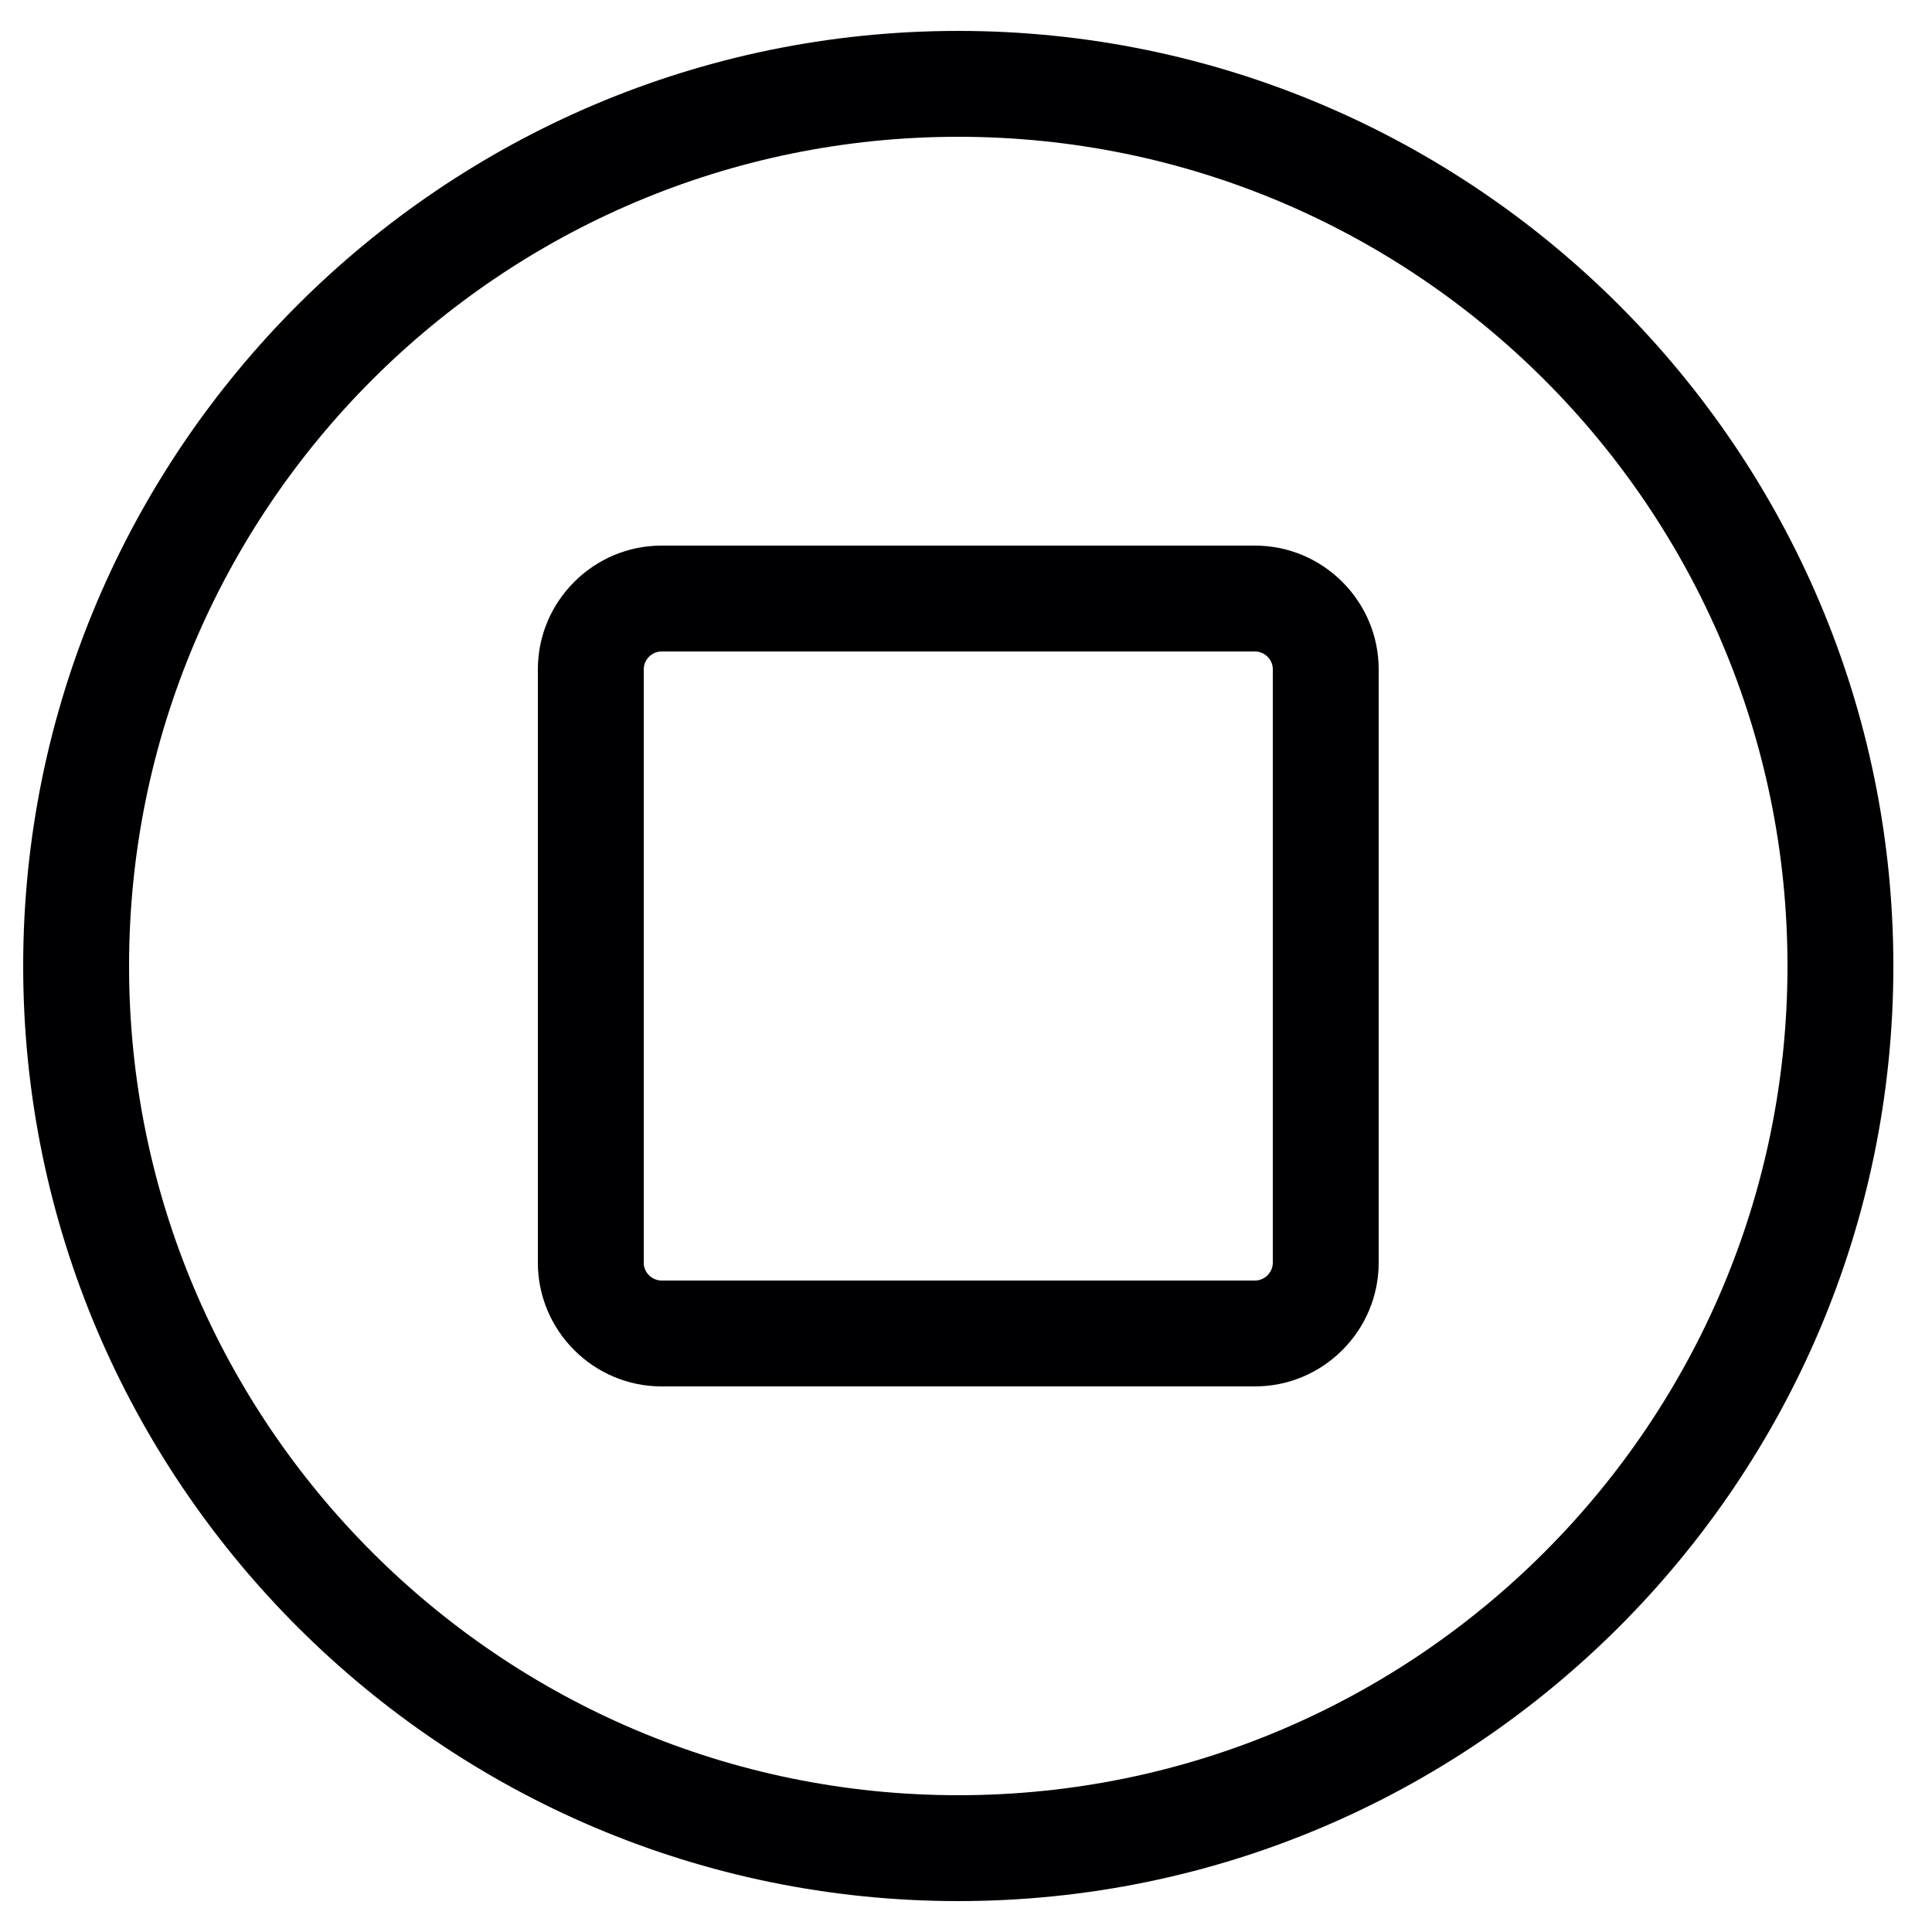 <?xml version="1.0" encoding="utf-8"?>
<!-- Generator: Adobe Illustrator 25.0.1, SVG Export Plug-In . SVG Version: 6.00 Build 0)  -->
<svg version="1.1" id="Layer_1" xmlns="http://www.w3.org/2000/svg" xmlns:xlink="http://www.w3.org/1999/xlink" x="0px" y="0px"
	 viewBox="0 0 250 250" style="enable-background:new 0 0 250 250;" xml:space="preserve">
<style type="text/css">
	.st0{display:none;fill-rule:evenodd;clip-rule:evenodd;fill:#545454;}
	.st1{fill-rule:evenodd;clip-rule:evenodd;fill:#FFFFFF;filter:url(#Adobe_OpacityMaskFilter);}
	.st2{display:none;mask:url(#path-1-inside-1_1_);}
	.st3{fill:#000002;}
</style>
<path class="st0" d="M125,0C56,0,0,56,0,125c0,69,56,125,125,125c69,0,125-56,125-125C250,56,194,0,125,0z"/>
<defs>
	<filter id="Adobe_OpacityMaskFilter" filterUnits="userSpaceOnUse" x="-2" y="-2" width="254" height="254">
		<feColorMatrix  type="matrix" values="1 0 0 0 0  0 1 0 0 0  0 0 1 0 0  0 0 0 1 0"/>
	</filter>
</defs>
<mask maskUnits="userSpaceOnUse" x="-2" y="-2" width="254" height="254" id="path-1-inside-1_1_">
	<path class="st1" d="M125,0C56,0,0,56,0,125c0,69,56,125,125,125c69,0,125-56,125-125C250,56,194,0,125,0z M158.7,85.7
		c9.5,9.5,19,19,28.5,28.5c5.7,5.7,5.8,15.2,0.2,20.9c-14.3,14.3-28.5,28.5-42.8,42.8c-13.6,13.6-34.6-7.3-21.1-20.8
		c3.9-3.9,7.8-7.8,11.7-11.7c2-2,3.9-3.9,5.9-5.9H72.2c-19.1,0-18.9-29.6,0.2-29.6H141l-17.4-17.4c-13.6-13.6,7.3-34.6,20.8-21.1
		C149.2,76.1,154,80.9,158.7,85.7z"/>
</mask>
<path class="st2" d="M187.2,114.1l-1.4,1.4l0,0L187.2,114.1z M158.7,85.7l1.4-1.4l0,0L158.7,85.7z M141,109.8v2
	c0.8,0,1.5-0.5,1.8-1.2c0.3-0.7,0.1-1.6-0.4-2.2L141,109.8z M123.6,92.4L125,91v0L123.6,92.4z M144.4,71.4l1.4-1.4l0,0L144.4,71.4z
	 M2,125C2,57.1,57.1,2,125,2v-4C54.9-2-2,54.9-2,125H2z M125,248C57.1,248,2,192.9,2,125h-4c0,70.1,56.9,127,127,127V248z M248,125
	c0,67.9-55.1,123-123,123v4c70.1,0,127-56.9,127-127H248z M125,2c67.9,0,123,55.1,123,123h4C252,54.9,195.1-2,125-2V2z M102.3,71.4
	H84.2c-6,0-10.9,4.9-10.9,10.9v105.1c0,6,4.9,10.9,10.9,10.9h18.1c6,0,10.9-4.9,10.9-10.9V82.2C113.2,76.2,108.3,71.4,102.3,71.4z
	 M163,71.4h-18.1c-6,0-10.9,4.9-10.9,10.9v105.1c0,6,4.9,10.9,10.9,10.9H163c6,0,10.9-4.9,10.9-10.9V82.2
	C173.9,76.2,169,71.4,163,71.4z"/>
<g>
	<path class="st3" d="M124,4C57.3,4,3,58.3,3,125s54.3,121,121,121c66.7,0,121-54.3,121-121S190.7,4,124,4z M124,232.3
		c-59.2,0-107.3-48.1-107.3-107.3S64.8,17.7,124,17.7c59.2,0,107.3,48.1,107.3,107.3S183.2,232.3,124,232.3z"/>
	<path class="st3" d="M162.4,70.6H85.6c-8.8,0-16,7.2-16,16v76.8c0,8.8,7.2,16,16,16h76.8c8.8,0,16-7.2,16-16V86.6
		C178.4,77.8,171.2,70.6,162.4,70.6z M164.7,163.4c0,1.2-1,2.3-2.3,2.3H85.6c-1.2,0-2.3-1-2.3-2.3V86.6c0-1.2,1-2.3,2.3-2.3h76.8
		c1.2,0,2.3,1,2.3,2.3V163.4z"/>
</g>
</svg>
